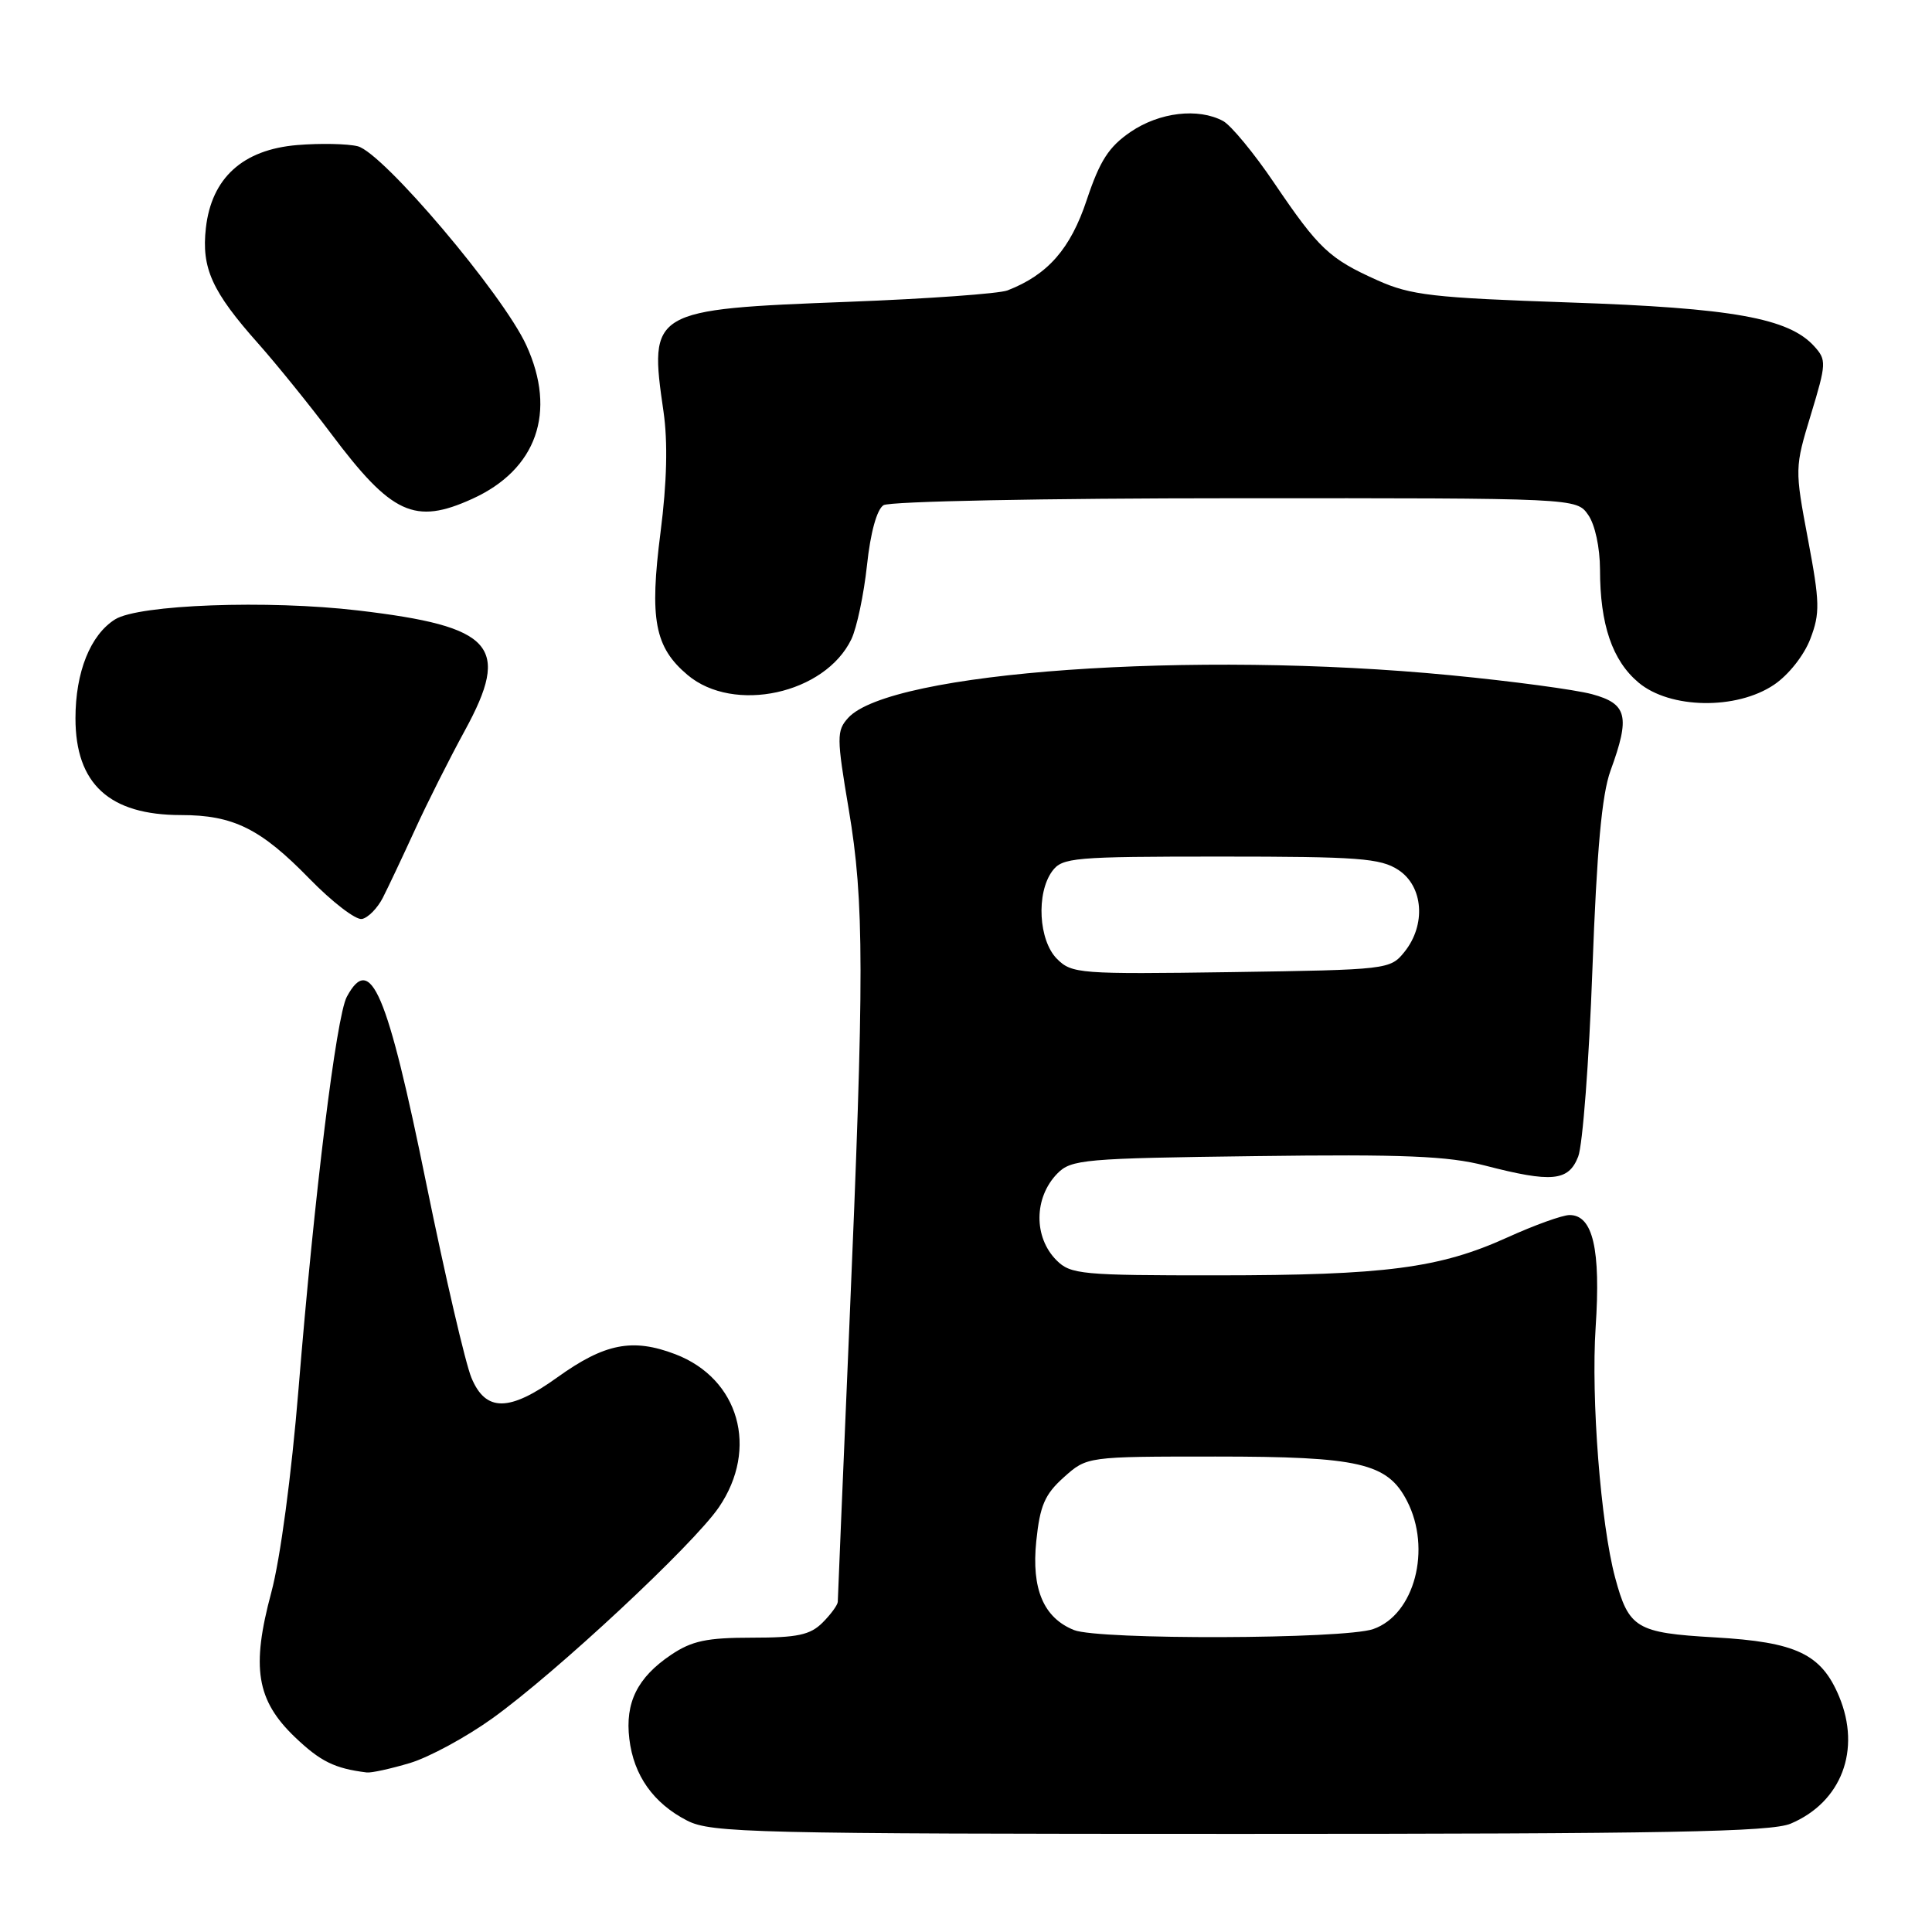 <?xml version="1.0" encoding="UTF-8" standalone="no"?>
<!DOCTYPE svg PUBLIC "-//W3C//DTD SVG 1.1//EN" "http://www.w3.org/Graphics/SVG/1.1/DTD/svg11.dtd" >
<svg xmlns="http://www.w3.org/2000/svg" xmlns:xlink="http://www.w3.org/1999/xlink" version="1.1" viewBox="0 0 256 256">
 <g >
 <path fill="currentColor"
d=" M 237.28 241.64 C 244.01 238.79 246.64 231.87 243.69 224.79 C 241.33 219.15 238.03 217.58 227.19 216.96 C 216.81 216.36 215.82 215.77 214.01 209.03 C 212.10 201.91 210.81 185.29 211.43 175.88 C 212.12 165.53 211.07 161.00 207.98 161.00 C 207.04 161.00 203.34 162.33 199.75 163.96 C 190.74 168.05 183.56 168.98 161.25 168.99 C 143.33 169.00 141.86 168.86 140.00 167.00 C 136.94 163.94 136.99 158.69 140.10 155.50 C 141.93 153.63 143.59 153.48 166.39 153.19 C 185.99 152.93 191.90 153.18 196.76 154.44 C 205.64 156.74 207.84 156.53 209.12 153.25 C 209.71 151.74 210.56 140.60 211.00 128.50 C 211.59 112.53 212.25 105.30 213.40 102.12 C 216.03 94.92 215.63 93.25 210.94 91.98 C 208.71 91.38 200.27 90.25 192.19 89.47 C 158.09 86.16 117.92 89.01 112.38 95.13 C 110.85 96.83 110.85 97.68 112.46 107.23 C 114.53 119.53 114.54 128.95 112.53 176.00 C 111.70 195.53 111.01 211.84 111.01 212.25 C 111.00 212.66 110.10 213.90 109.00 215.00 C 107.36 216.64 105.67 217.00 99.65 217.00 C 93.65 217.00 91.67 217.42 88.91 219.28 C 84.46 222.28 82.81 225.60 83.39 230.41 C 83.96 235.26 86.59 238.96 91.07 241.25 C 94.24 242.86 99.82 243.00 164.28 243.00 C 220.93 243.00 234.67 242.74 237.28 241.64 Z  M 54.32 233.61 C 56.87 232.84 61.77 230.18 65.23 227.70 C 73.70 221.62 91.85 204.70 95.25 199.73 C 100.57 191.94 97.93 182.67 89.48 179.44 C 83.82 177.28 80.13 178.00 73.86 182.50 C 67.48 187.09 64.36 187.11 62.47 182.57 C 61.68 180.69 58.99 169.12 56.49 156.86 C 51.31 131.40 49.10 126.21 45.95 132.09 C 44.56 134.70 41.65 158.31 39.56 184.00 C 38.62 195.50 37.14 206.58 35.95 211.00 C 33.27 220.97 33.98 225.29 39.08 230.18 C 42.47 233.41 44.33 234.33 48.59 234.86 C 49.19 234.94 51.77 234.37 54.32 233.61 Z  M 50.71 118.99 C 51.41 117.62 53.32 113.58 54.96 110.00 C 56.59 106.42 59.58 100.49 61.59 96.81 C 67.72 85.59 65.43 83.01 47.45 80.89 C 35.51 79.48 18.37 80.11 15.25 82.07 C 11.97 84.13 10.00 89.05 10.00 95.18 C 10.00 103.88 14.50 108.00 23.98 108.00 C 30.91 108.00 34.54 109.80 40.99 116.42 C 44.01 119.52 47.15 121.93 47.96 121.77 C 48.77 121.61 50.00 120.36 50.71 118.99 Z  M 235.07 90.73 C 236.99 89.44 239.05 86.83 239.88 84.65 C 241.18 81.25 241.14 79.81 239.56 71.43 C 237.81 62.12 237.81 61.97 239.96 54.91 C 242.01 48.16 242.03 47.69 240.40 45.89 C 237.02 42.15 229.56 40.81 208.00 40.08 C 189.86 39.46 186.93 39.12 182.54 37.15 C 176.13 34.28 174.75 32.97 168.86 24.28 C 166.18 20.31 163.11 16.60 162.06 16.03 C 158.76 14.27 153.65 14.87 149.82 17.47 C 146.92 19.45 145.74 21.28 144.00 26.49 C 141.85 32.97 138.84 36.41 133.50 38.48 C 132.40 38.91 122.94 39.59 112.47 39.99 C 86.20 41.00 85.97 41.13 87.92 54.55 C 88.50 58.58 88.37 63.90 87.53 70.48 C 86.04 82.07 86.74 85.76 91.11 89.44 C 97.23 94.59 109.32 91.95 112.81 84.70 C 113.53 83.19 114.46 78.79 114.88 74.90 C 115.34 70.56 116.19 67.50 117.07 66.94 C 117.87 66.43 138.42 66.02 163.69 66.02 C 208.89 66.00 208.89 66.00 210.44 68.22 C 211.35 69.51 212.00 72.55 212.01 75.47 C 212.01 82.76 213.64 87.52 217.11 90.44 C 221.27 93.94 230.09 94.09 235.07 90.73 Z  M 62.58 66.10 C 71.11 62.23 73.80 54.61 69.74 45.75 C 66.65 38.99 50.74 20.22 47.40 19.38 C 46.03 19.04 42.42 18.97 39.39 19.22 C 32.17 19.82 28.03 23.58 27.28 30.21 C 26.68 35.54 28.08 38.63 34.25 45.56 C 36.66 48.28 40.99 53.63 43.87 57.46 C 51.90 68.17 54.95 69.57 62.58 66.10 Z  M 142.31 215.99 C 138.28 214.37 136.66 210.55 137.31 204.22 C 137.80 199.49 138.43 198.02 140.96 195.75 C 144.03 193.00 144.03 193.00 161.05 193.00 C 180.14 193.00 183.84 193.86 186.43 198.87 C 189.73 205.24 187.43 213.96 181.96 215.86 C 178.10 217.21 145.59 217.31 142.31 215.99 Z  M 140.06 127.06 C 137.62 124.62 137.28 118.37 139.42 115.44 C 140.75 113.63 142.21 113.50 161.72 113.50 C 180.02 113.50 182.92 113.72 185.29 115.27 C 188.61 117.44 188.98 122.56 186.09 126.14 C 184.21 128.47 183.87 128.50 163.15 128.81 C 143.04 129.10 142.02 129.02 140.06 127.06 Z "/>
</g>
</svg>